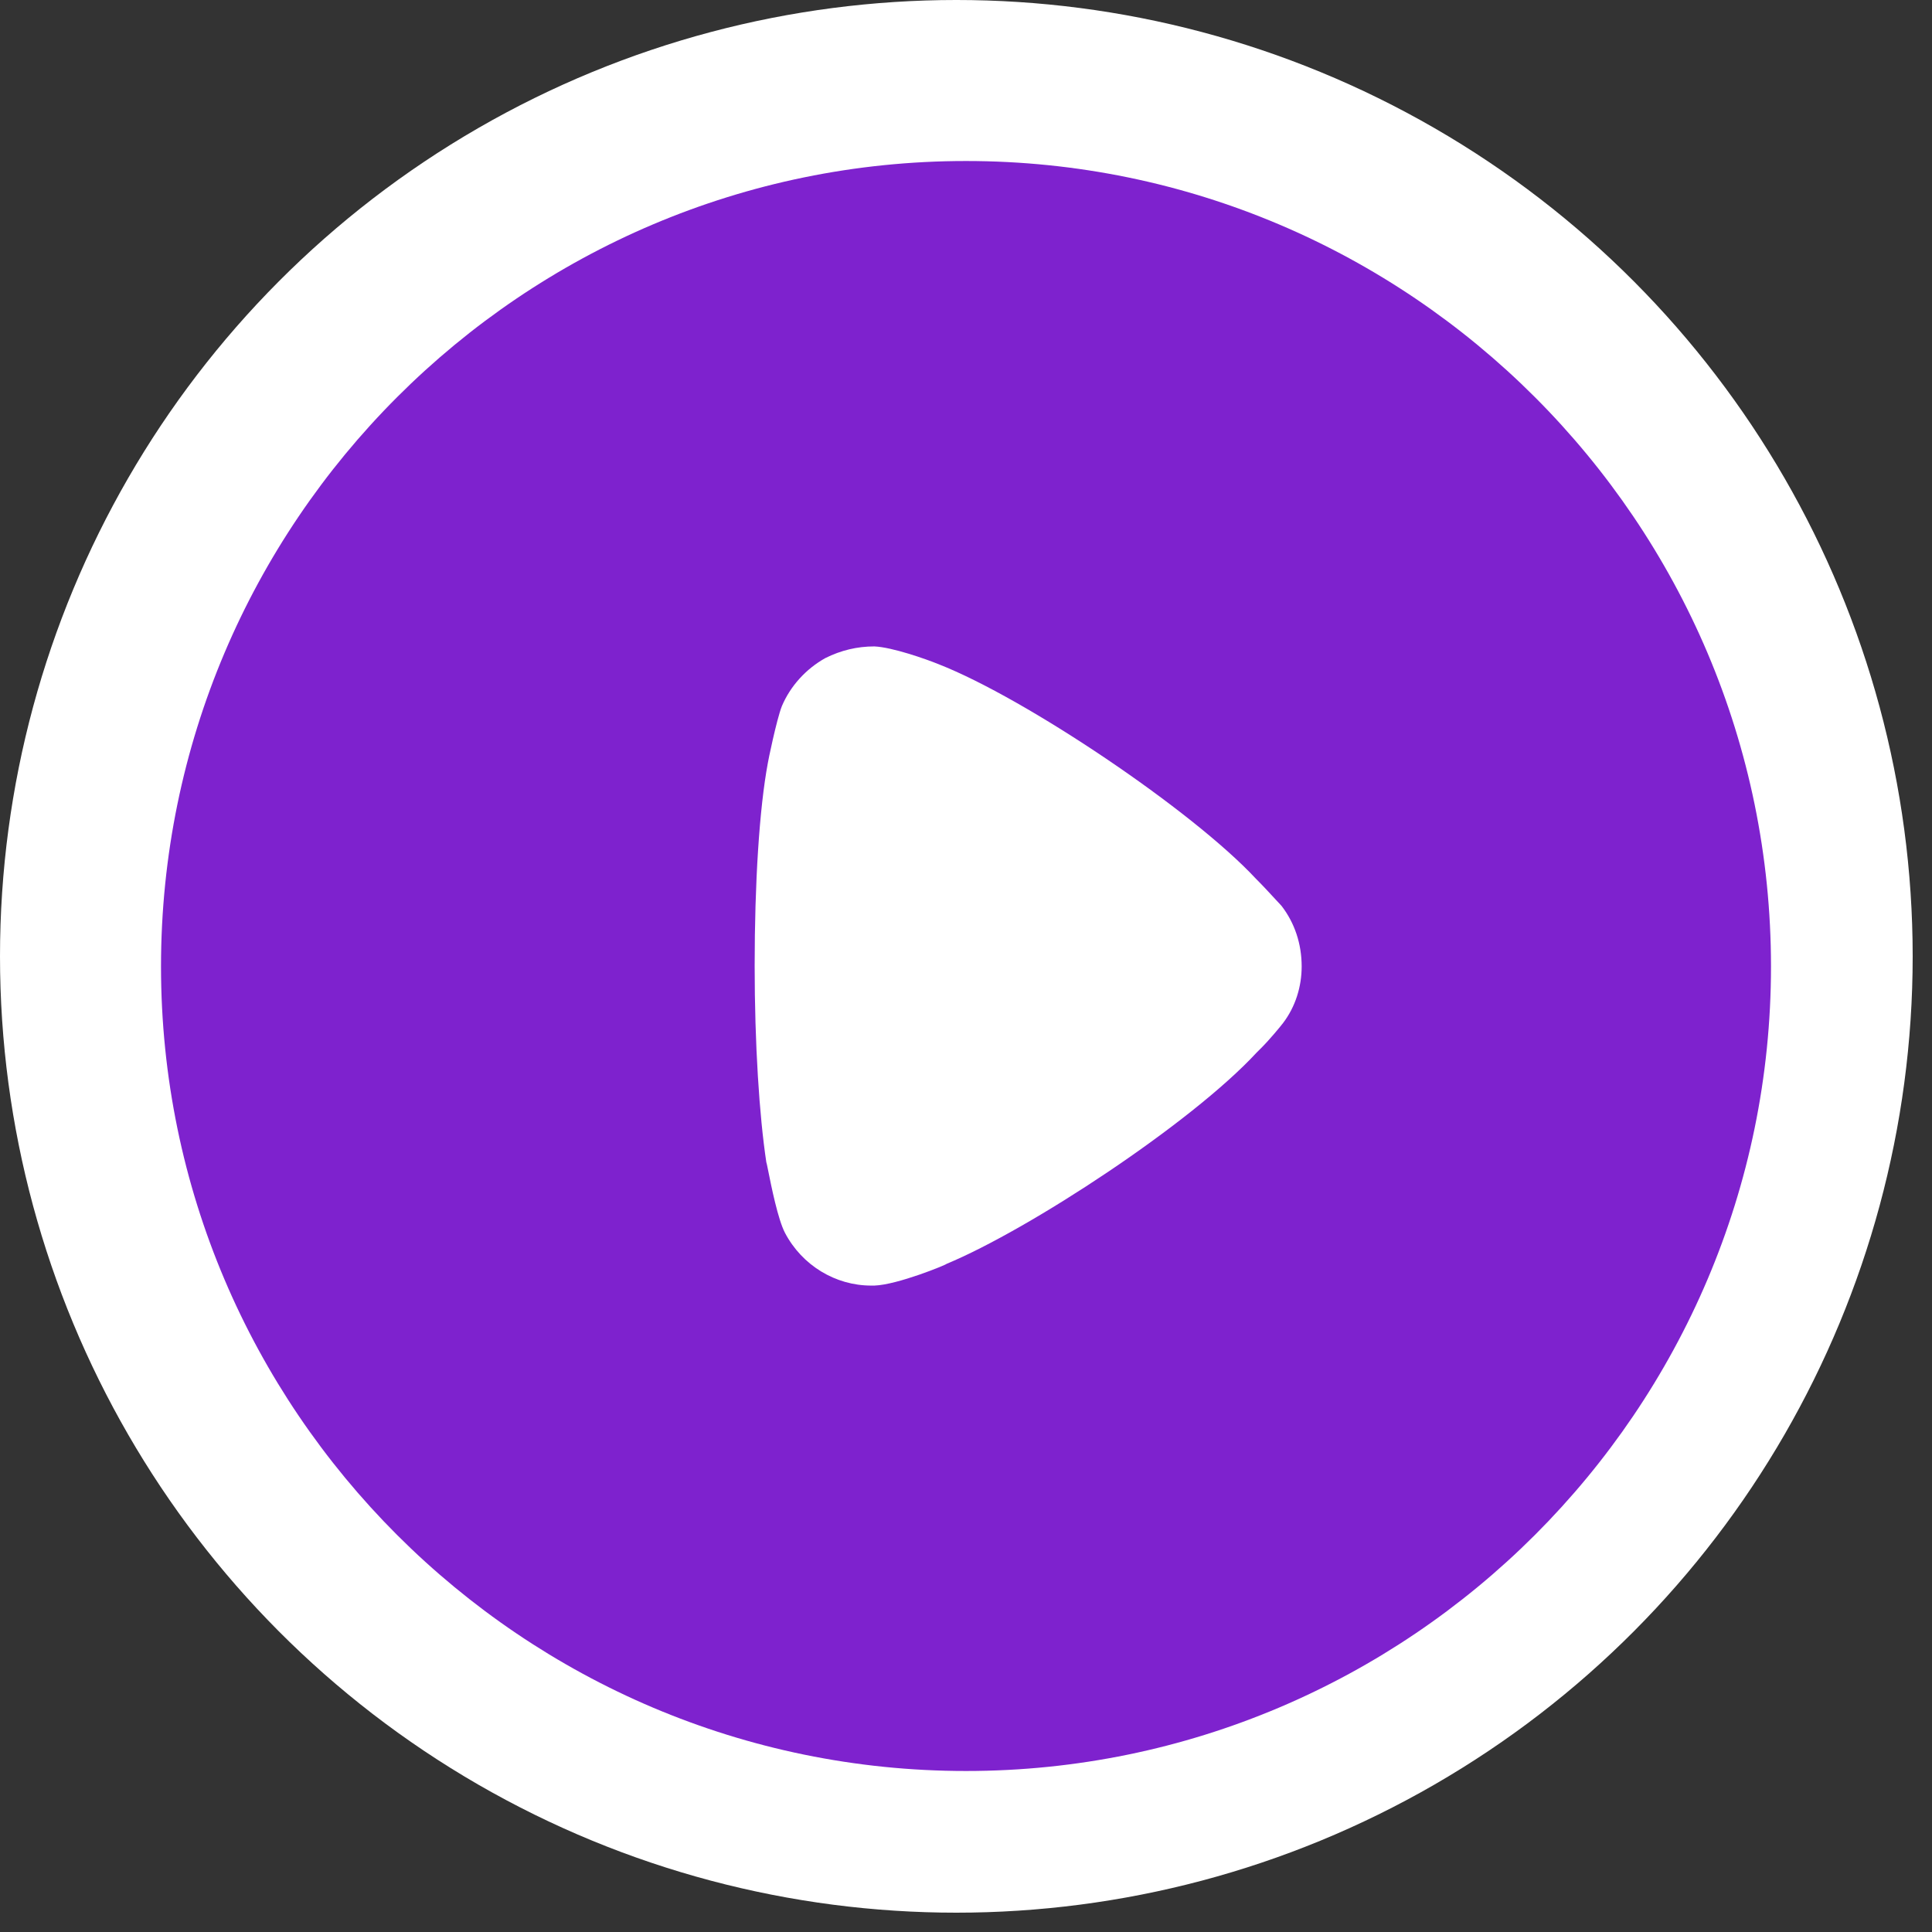 <svg width="77" height="77" viewBox="0 0 77 77" fill="none" xmlns="http://www.w3.org/2000/svg">
<rect x="0" y="0" width="77" height="77" fill="#333333" stroke="none"/>
<circle cx="38.115" cy="38.115" r="38.115" fill="white"/>
<path fill-rule="evenodd" clip-rule="evenodd" d="M6.417 38.519C6.417 20.81 20.817 6.417 38.5 6.417C56.183 6.417 70.583 20.81 70.583 38.519C70.583 56.19 56.183 70.583 38.5 70.583C20.817 70.583 6.417 56.19 6.417 38.519ZM50.268 41.766C50.609 41.425 51.042 40.899 51.135 40.775C51.631 40.125 51.878 39.32 51.878 38.519C51.878 37.618 51.6 36.782 51.073 36.101C51.03 36.058 50.946 35.966 50.836 35.846C50.63 35.622 50.334 35.3 50.051 35.018C47.512 32.294 40.885 27.837 37.416 26.475C36.89 26.261 35.558 25.794 34.846 25.763C34.164 25.763 33.514 25.918 32.895 26.227C32.12 26.66 31.501 27.341 31.16 28.146C30.944 28.703 30.603 30.375 30.603 30.406C30.262 32.232 30.077 35.203 30.077 38.485C30.077 41.614 30.262 44.459 30.541 46.316C30.549 46.324 30.575 46.456 30.617 46.663C30.743 47.29 31.005 48.597 31.284 49.133C31.966 50.433 33.297 51.237 34.722 51.237H34.846C35.775 51.206 37.726 50.402 37.726 50.371C41.008 49.009 47.481 44.768 50.082 41.951L50.268 41.766Z" fill="#7e22ce"/>
</svg>
